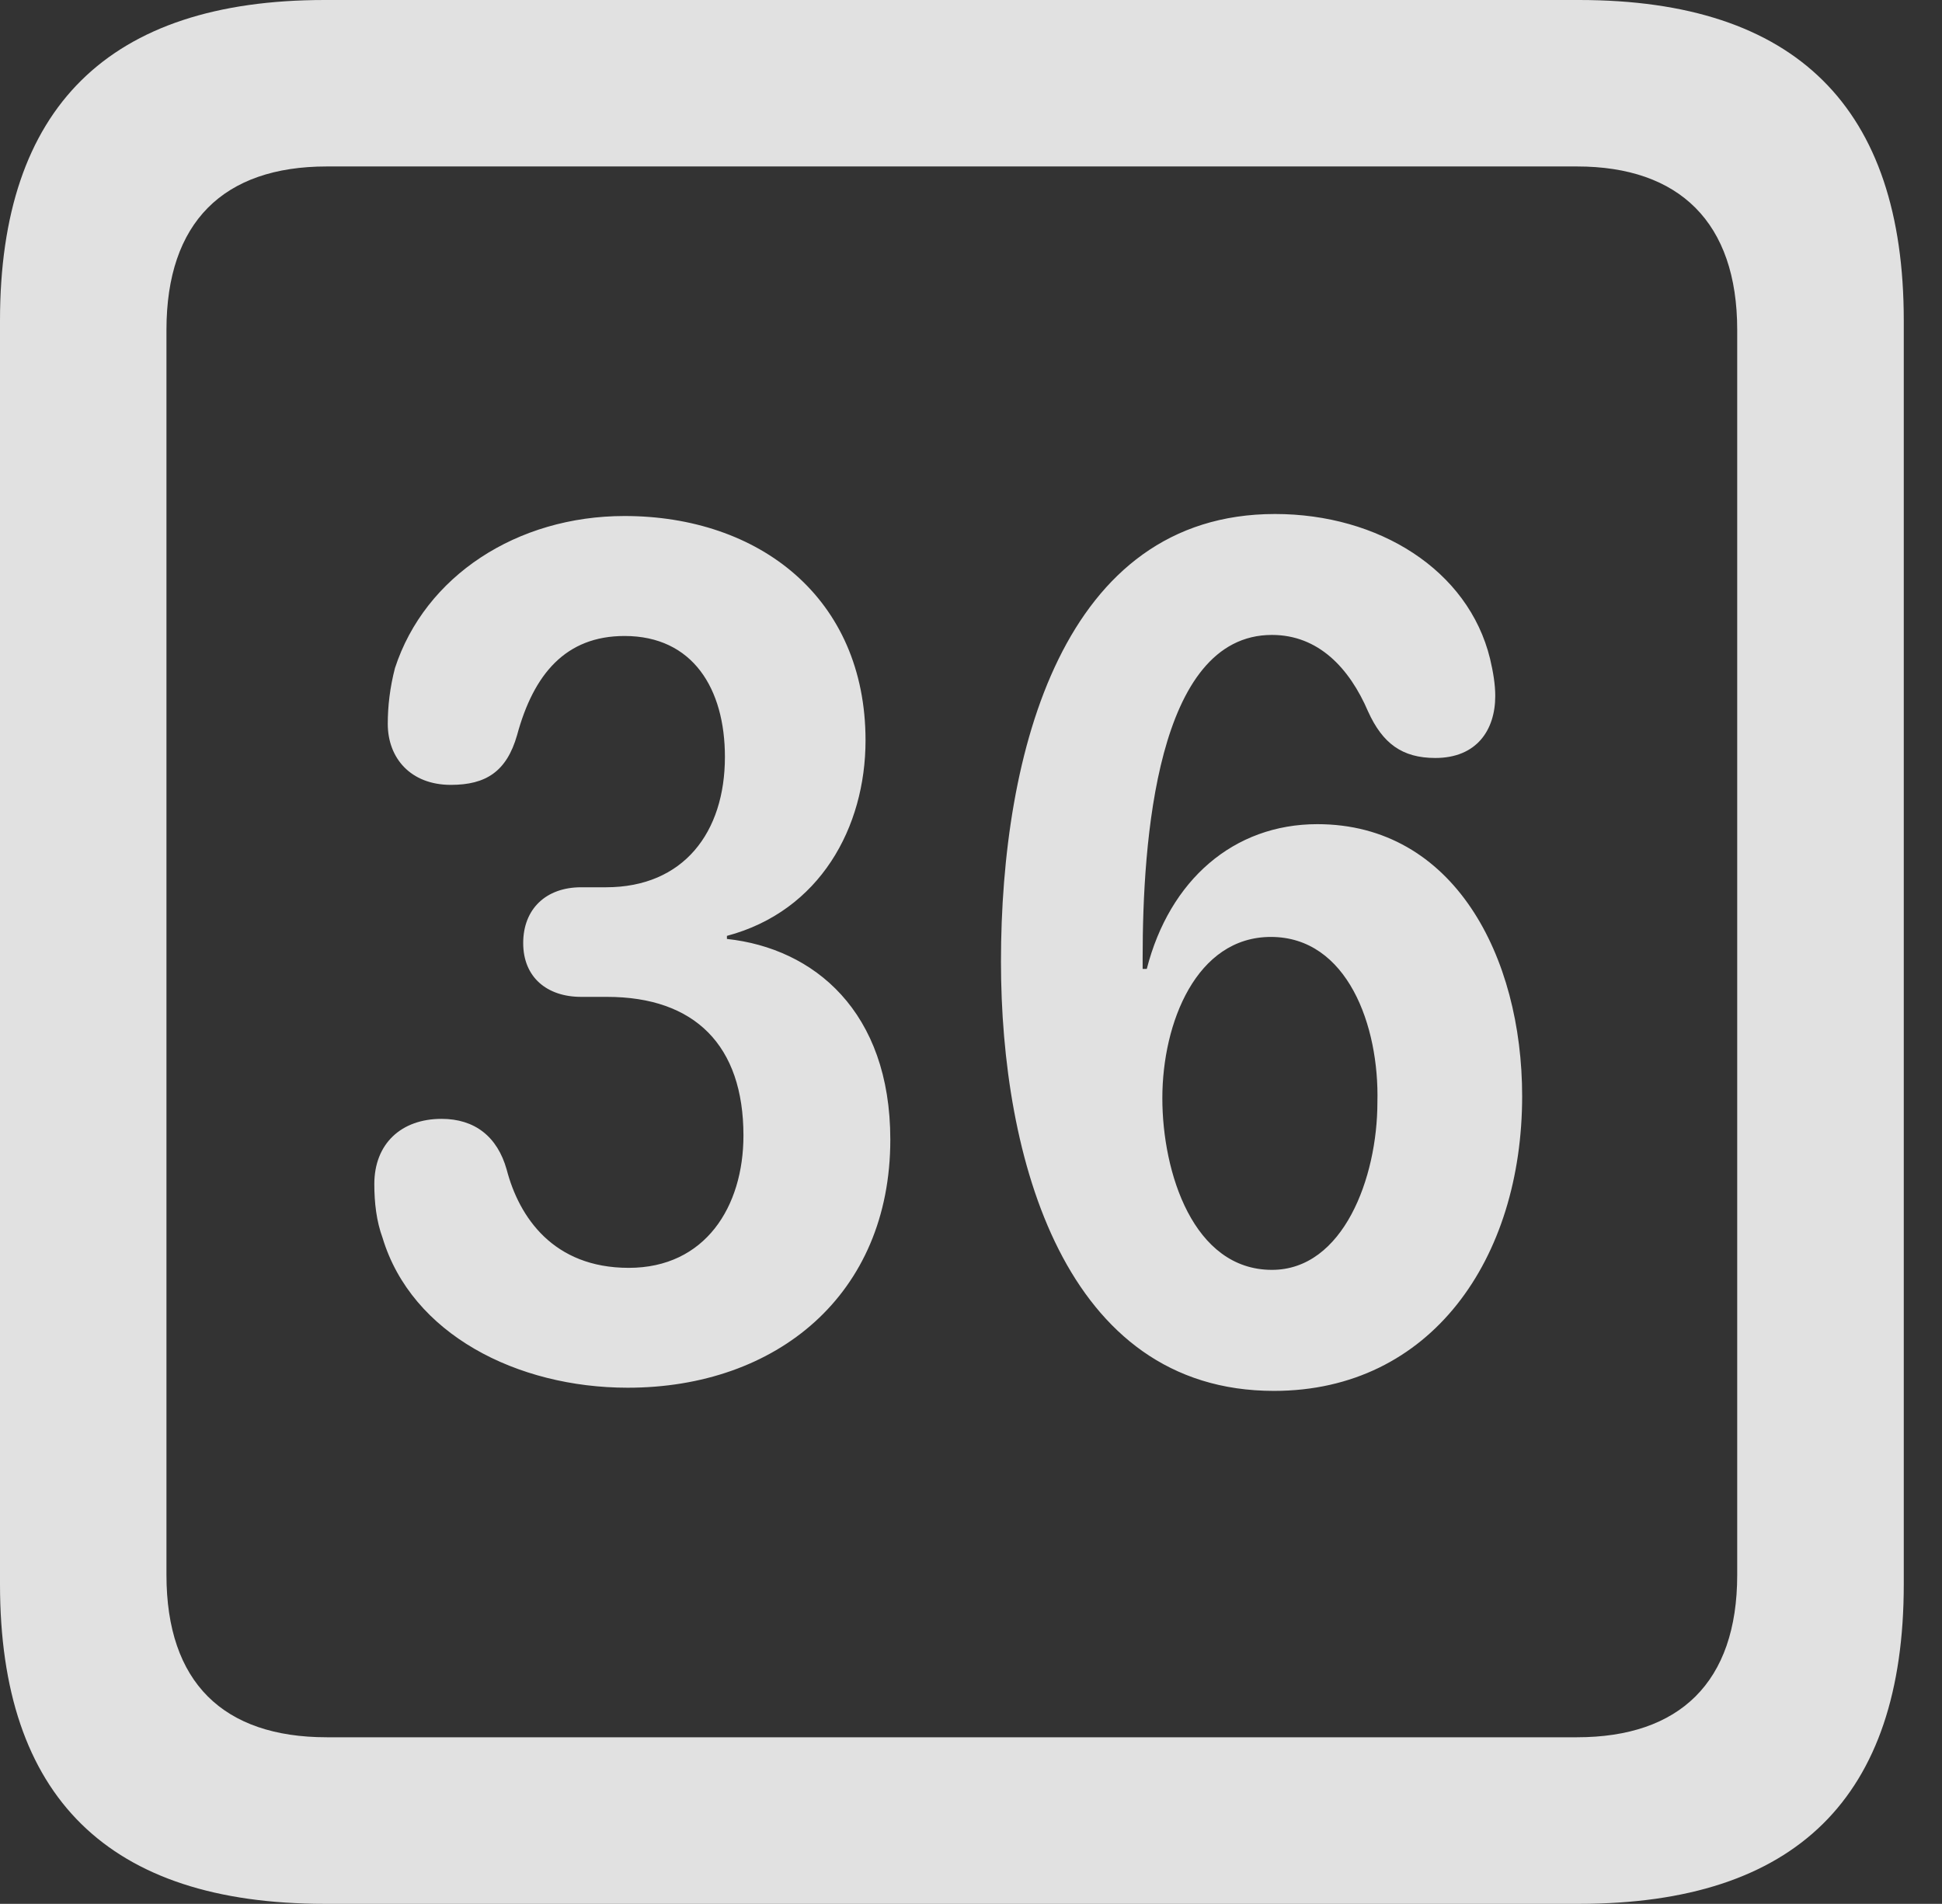<?xml version="1.0" encoding="UTF-8"?>
<!--Generator: Apple Native CoreSVG 326-->
<!DOCTYPE svg
PUBLIC "-//W3C//DTD SVG 1.1//EN"
       "http://www.w3.org/Graphics/SVG/1.1/DTD/svg11.dtd">
<svg version="1.1" xmlns="http://www.w3.org/2000/svg" xmlns:xlink="http://www.w3.org/1999/xlink" viewBox="0 0 18.34 17.979">
 <rect x="0" y="0" width="18.34" height="17.979" fill="#333333" stroke="none"/>
 <g>
  <rect height="17.979" opacity="0" width="18.34" x="0" y="0"/>
  <path d="M3.066 17.979L14.912 17.979C16.963 17.979 17.979 16.973 17.979 14.961L17.979 3.027C17.979 1.016 16.963 0 14.912 0L3.066 0C1.025 0 0 1.016 0 3.027L0 14.961C0 16.973 1.025 17.979 3.066 17.979ZM3.086 16.406C2.109 16.406 1.572 15.889 1.572 14.873L1.572 3.115C1.572 2.1 2.109 1.572 3.086 1.572L14.893 1.572C15.859 1.572 16.406 2.1 16.406 3.115L16.406 14.873C16.406 15.889 15.859 16.406 14.893 16.406Z" fill="white" fill-opacity="0.85"/>
  <path d="M5.928 13.105C7.334 13.105 8.408 12.227 8.408 10.762C8.408 9.551 7.686 8.955 6.865 8.867L6.865 8.838C7.744 8.604 8.174 7.812 8.174 6.992C8.174 5.645 7.168 4.873 5.898 4.873C4.883 4.873 4.014 5.439 3.73 6.309C3.682 6.494 3.662 6.67 3.662 6.836C3.662 7.158 3.877 7.412 4.258 7.412C4.59 7.412 4.785 7.285 4.883 6.943C5.039 6.367 5.342 6.006 5.898 6.006C6.543 6.006 6.846 6.504 6.846 7.148C6.846 7.861 6.455 8.379 5.723 8.379L5.488 8.379C5.156 8.379 4.941 8.584 4.941 8.906C4.941 9.229 5.166 9.414 5.488 9.414L5.732 9.414C6.562 9.414 7.021 9.873 7.021 10.723C7.021 11.396 6.66 11.973 5.938 11.973C5.225 11.973 4.902 11.494 4.785 11.045C4.697 10.732 4.482 10.566 4.17 10.566C3.789 10.566 3.535 10.801 3.535 11.182C3.535 11.357 3.555 11.533 3.613 11.69C3.887 12.598 4.883 13.105 5.928 13.105ZM12.031 13.135C13.516 13.135 14.375 11.885 14.375 10.352C14.375 9.033 13.73 7.783 12.441 7.783C11.65 7.783 11.045 8.311 10.83 9.15L10.791 9.15C10.791 9.111 10.791 9.072 10.791 9.043C10.791 7.959 10.918 5.996 12.012 5.996C12.451 5.996 12.744 6.309 12.92 6.719C13.057 7.021 13.242 7.158 13.555 7.158C13.945 7.158 14.121 6.895 14.121 6.572C14.121 6.465 14.102 6.348 14.072 6.221C13.867 5.381 13.018 4.854 12.041 4.854C10.039 4.854 9.453 7.1 9.453 9.082C9.453 10.928 10.049 13.135 12.031 13.135ZM12.012 11.992C11.27 11.992 10.977 11.074 10.977 10.371C10.977 9.658 11.299 8.848 12.002 8.848C12.725 8.848 13.027 9.688 13.008 10.41C13.008 11.123 12.685 11.992 12.012 11.992Z" fill="white" fill-opacity="0.85"/>
 </g>
</svg>
